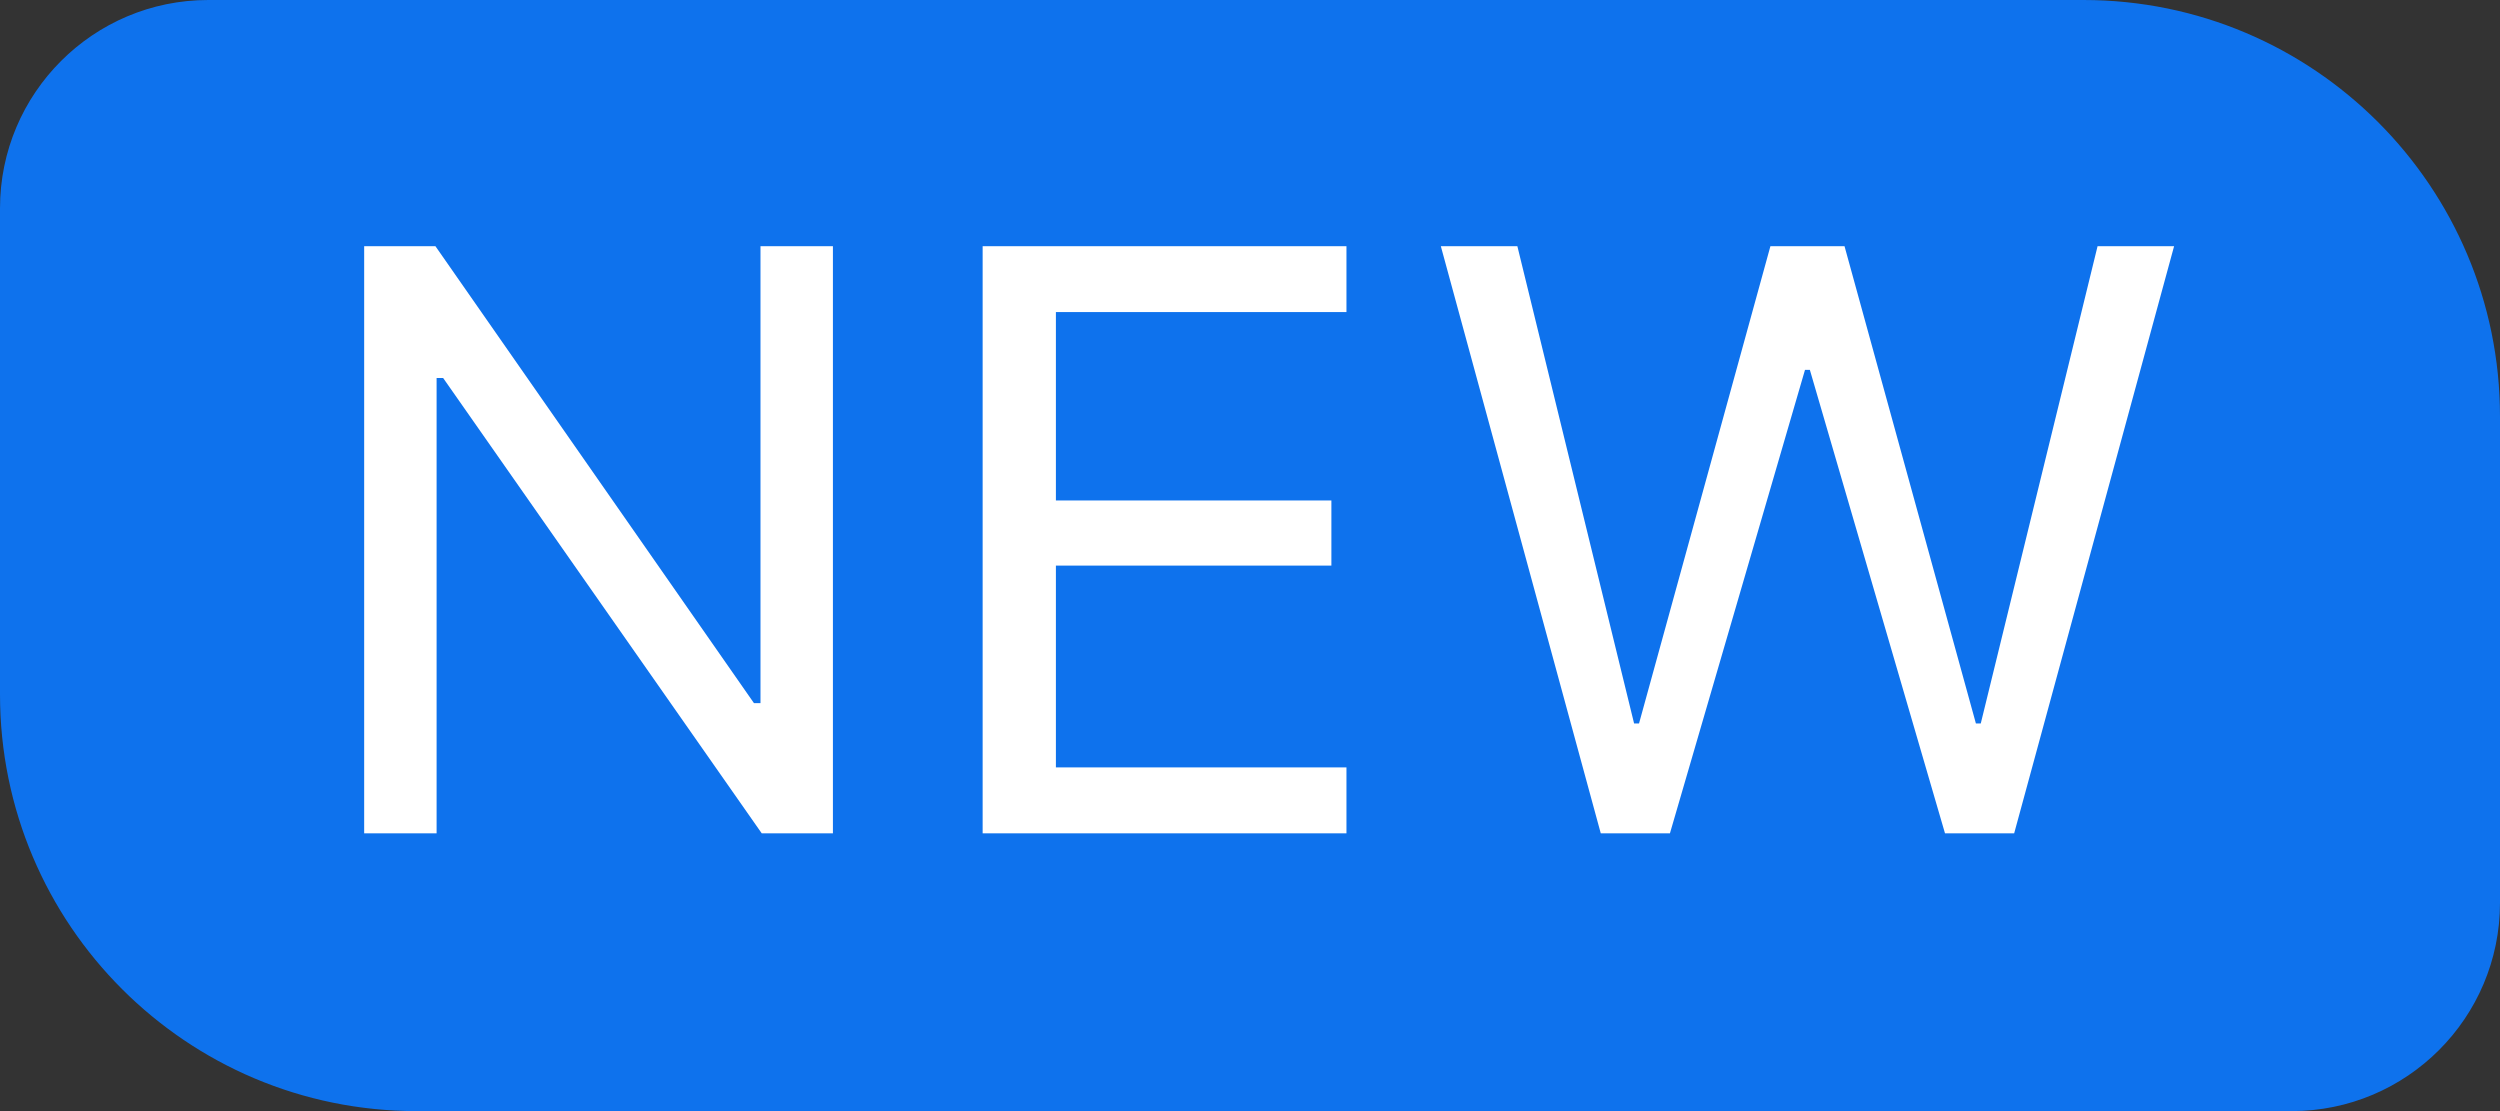 <svg width="36" height="16" viewBox="0 0 36 16" fill="none" xmlns="http://www.w3.org/2000/svg">
<rect x="0" y="0" width="36" height="16" fill="#333333" stroke="none"/>
<path d="M0 3C0 1.343 1.343 0 3 0H30C33.314 0 36 2.686 36 6V13C36 14.657 34.657 16 33 16H6C2.686 16 0 13.314 0 10V3Z" fill="#0E72ED"/>
<path d="M5.244 12H6.287V5.443H6.381L10.969 12H11.994V3.545H10.951V10.125H10.857L6.27 3.545H5.244V12ZM14.15 12H19.389V11.051H15.205V8.145H19.172V7.207H15.205V4.494H19.389V3.545H14.15V12ZM23.051 12H24.047L25.992 5.326H26.062L28.008 12H29.004L31.307 3.545H30.205L28.523 10.418H28.453L26.561 3.545H25.494L23.602 10.418H23.531L21.85 3.545H20.748L23.051 12Z" fill="white"/>
</svg>
